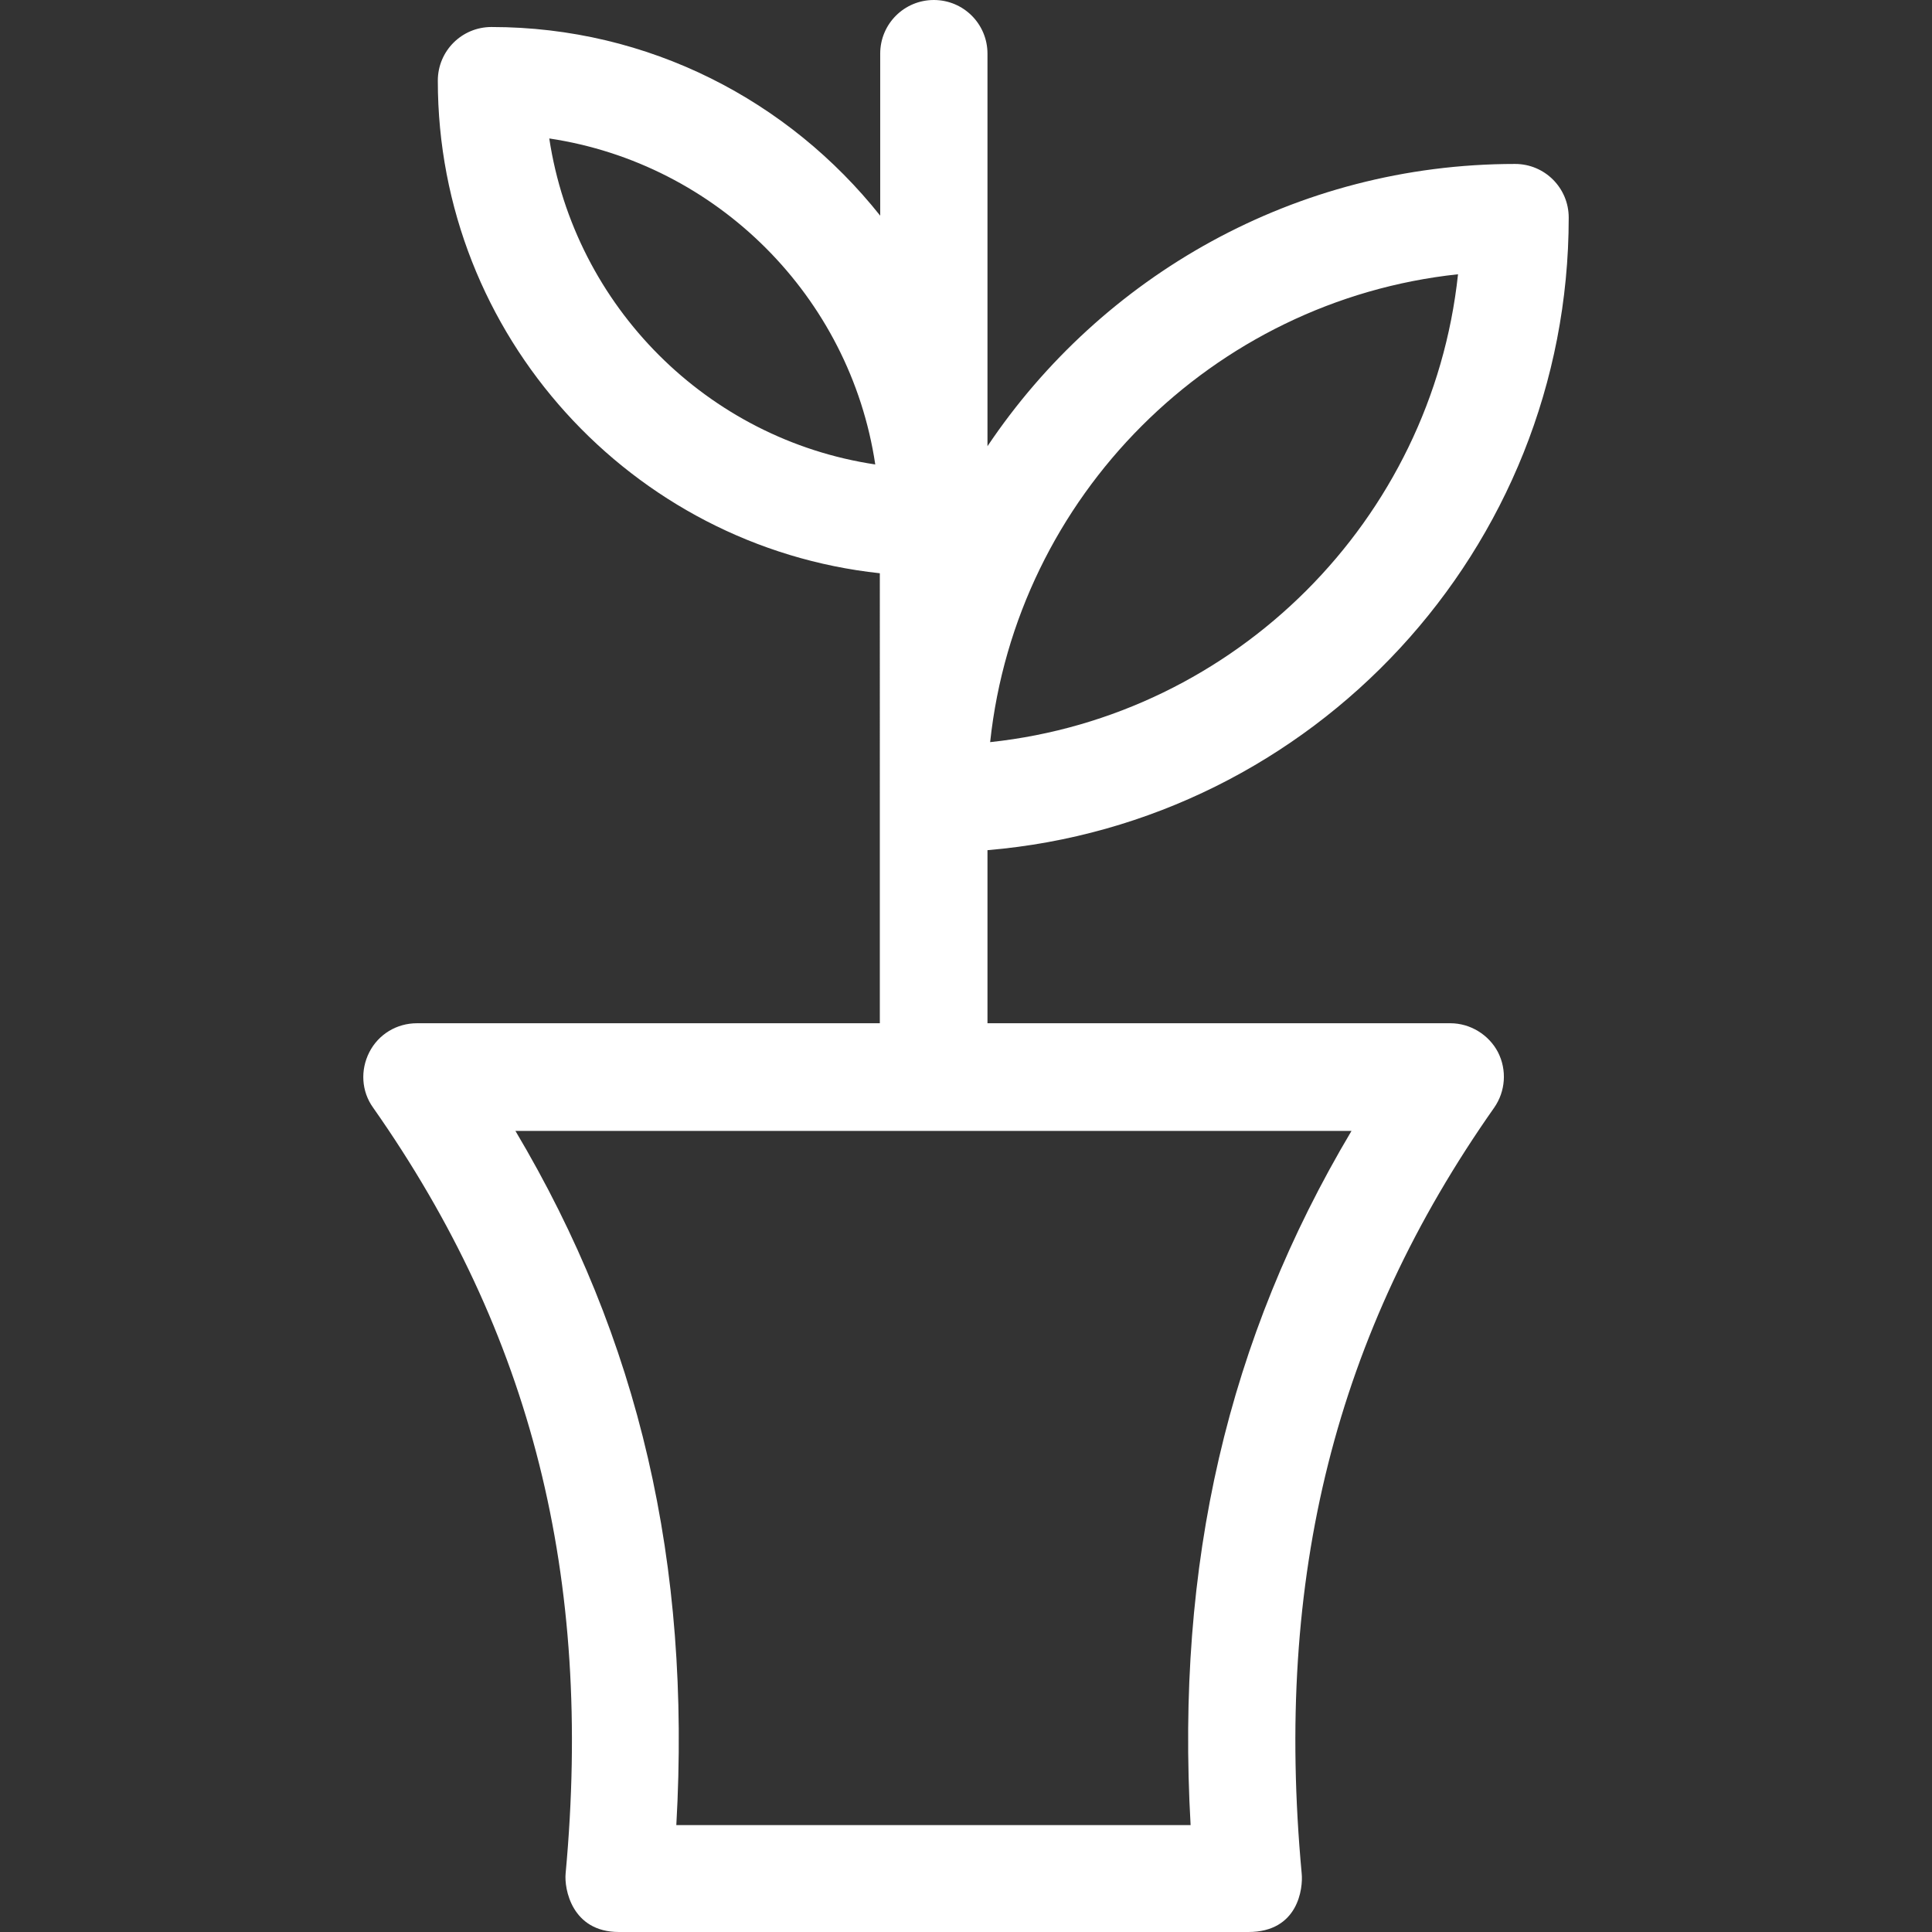 <?xml version="1.0" encoding="iso-8859-1"?>
<!-- Generator: Adobe Illustrator 19.0.0, SVG Export Plug-In . SVG Version: 6.00 Build 0)  -->
<svg version="1.1" id="Layer_1" width="30px" height="30px" xmlns="http://www.w3.org/2000/svg" xmlns:xlink="http://www.w3.org/1999/xlink" x="0px" y="0px"
	 viewBox="0 0 507.9 507.9" style="enable-background:new 0 0 507.9 507.9;" xml:space="preserve">
<rect x="0" y="0" width="507.9" height="507.9" fill="#333333" stroke="none"/>
<g>
	<g>
		<path fill="#ffff" d="M381.296,269h-121.7v-45.5c85.5-7.2,152.8-79,152.8-166.3c0-7.8-6.3-14.1-14.1-14.1c-57.8,0-108.7,29.5-138.7,74.2V14.1
			c0-7.8-6.3-14.1-14.1-14.1c-7.8,0-14.1,6.3-14.1,14.1v42.6c-24-30.2-60.8-49.6-102.2-49.6c-7.8,0-14.1,6.3-14.1,14.1
			c0,67.1,51,122.5,116.2,129.5V269h-121.7c-5.3,0-10.1,2.9-12.5,7.6c-2.4,4.7-2.1,10.3,1,14.6c41.7,59.4,57.8,123.3,50.6,201.3
			c-0.4,4,1.6,15.4,14,15.4h165.5c13.1,0,14.4-11.5,14-15.4c-7.2-78,8.9-142,50.6-201.3c3-4.3,3.4-9.9,1-14.6
			C391.396,272,386.496,269,381.296,269z M383.296,72.1c-6.9,64.6-58.4,116.1-123,123C267.196,130.5,318.696,79,383.296,72.1z
			 M144.396,36.4c44.1,6.6,79.1,41.6,85.7,85.7C185.996,115.5,151.096,80.6,144.396,36.4z M312.996,479.8h-135.2
			c3.9-68.8-9.7-127.7-42.3-182.5h219.8C322.696,352.1,309.096,411,312.996,479.8z"/>
	</g>
</g>
<g>
</g>
<g>
</g>
<g>
</g>
<g>
</g>
<g>
</g>
<g>
</g>
<g>
</g>
<g>
</g>
<g>
</g>
<g>
</g>
<g>
</g>
<g>
</g>
<g>
</g>
<g>
</g>
<g>
</g>
</svg>
